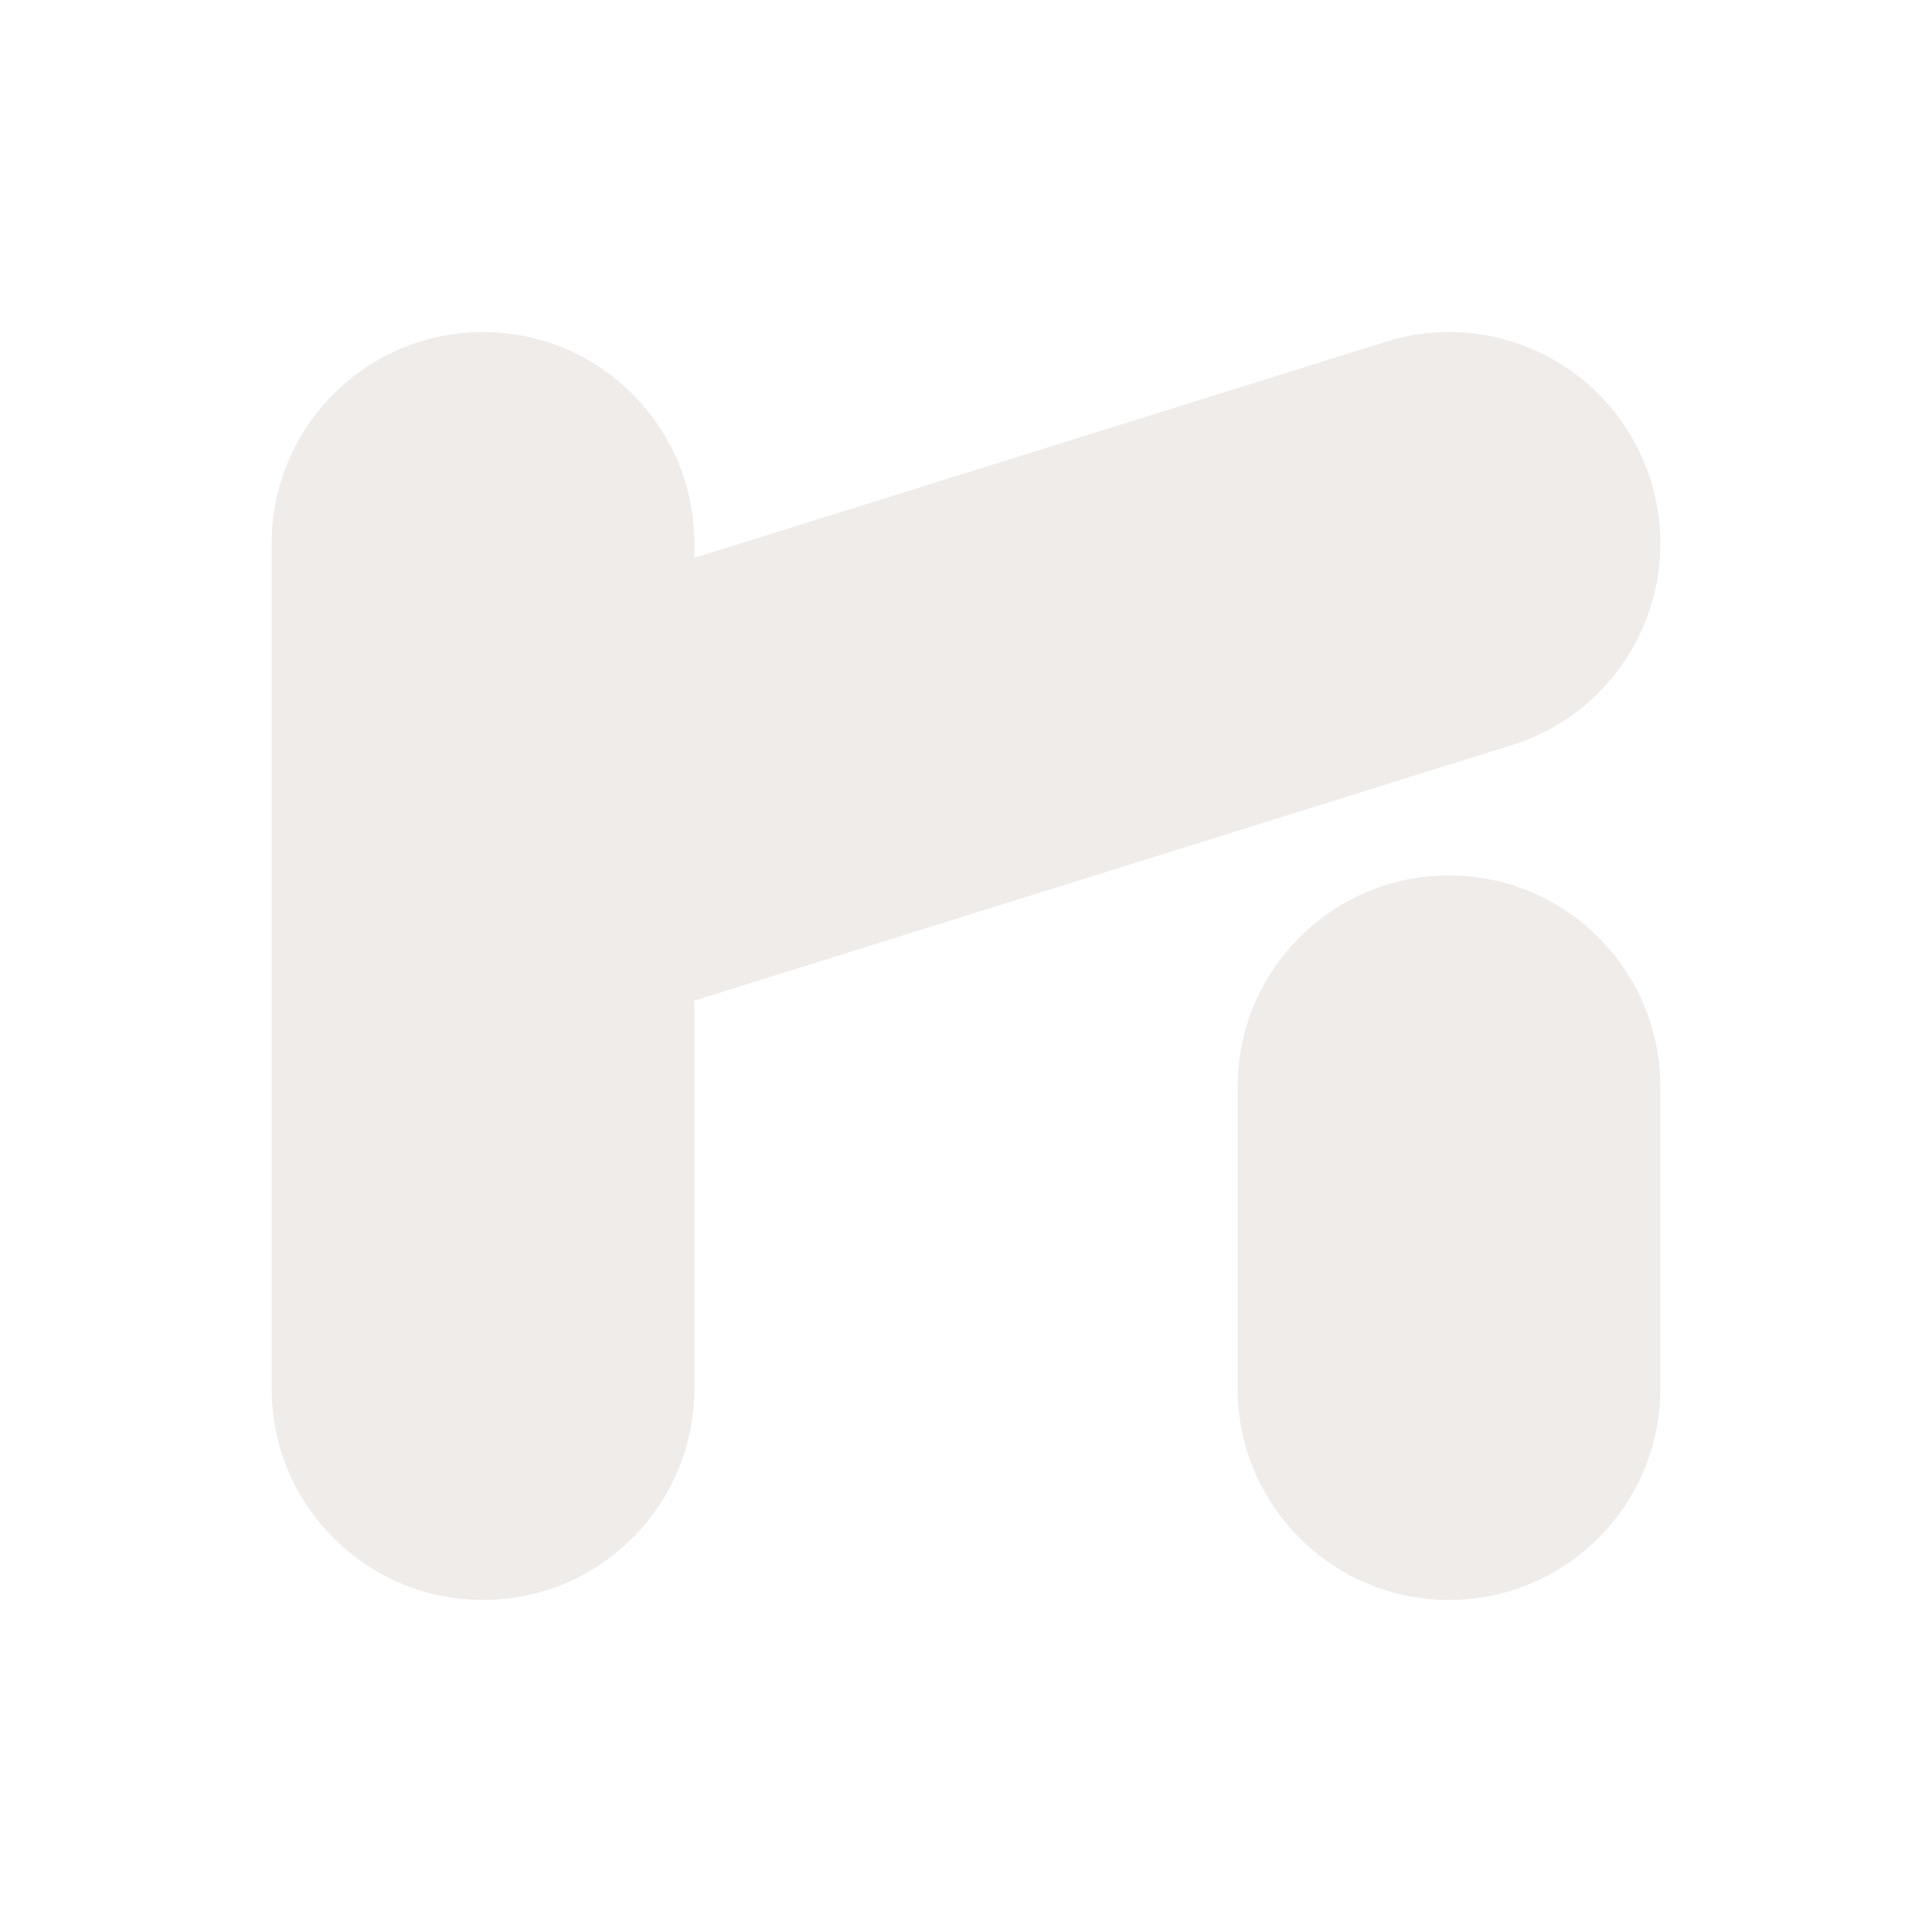 <svg width="16" height="16" viewBox="0 0 16 16" fill="none" xmlns="http://www.w3.org/2000/svg">
<path fill-rule="evenodd" clip-rule="evenodd" d="M13.67 3.978C13.959 4.901 13.444 5.882 12.522 6.17L5.75 8.287V11.5C5.75 12.466 4.966 13.25 4 13.25C3.034 13.25 2.25 12.466 2.25 11.5C2.25 9.167 2.25 6.833 2.25 4.5C2.25 3.534 3.034 2.75 4 2.75C4.966 2.75 5.75 3.534 5.75 4.5V4.62L11.478 2.83C12.4 2.541 13.382 3.056 13.67 3.978ZM12 7.25C12.966 7.25 13.75 8.034 13.75 9V11.5C13.75 12.466 12.966 13.25 12 13.25C11.034 13.25 10.25 12.466 10.25 11.5V9C10.25 8.034 11.034 7.25 12 7.25Z" fill="#EBE7E4" fill-opacity="0.8"/>
</svg>
